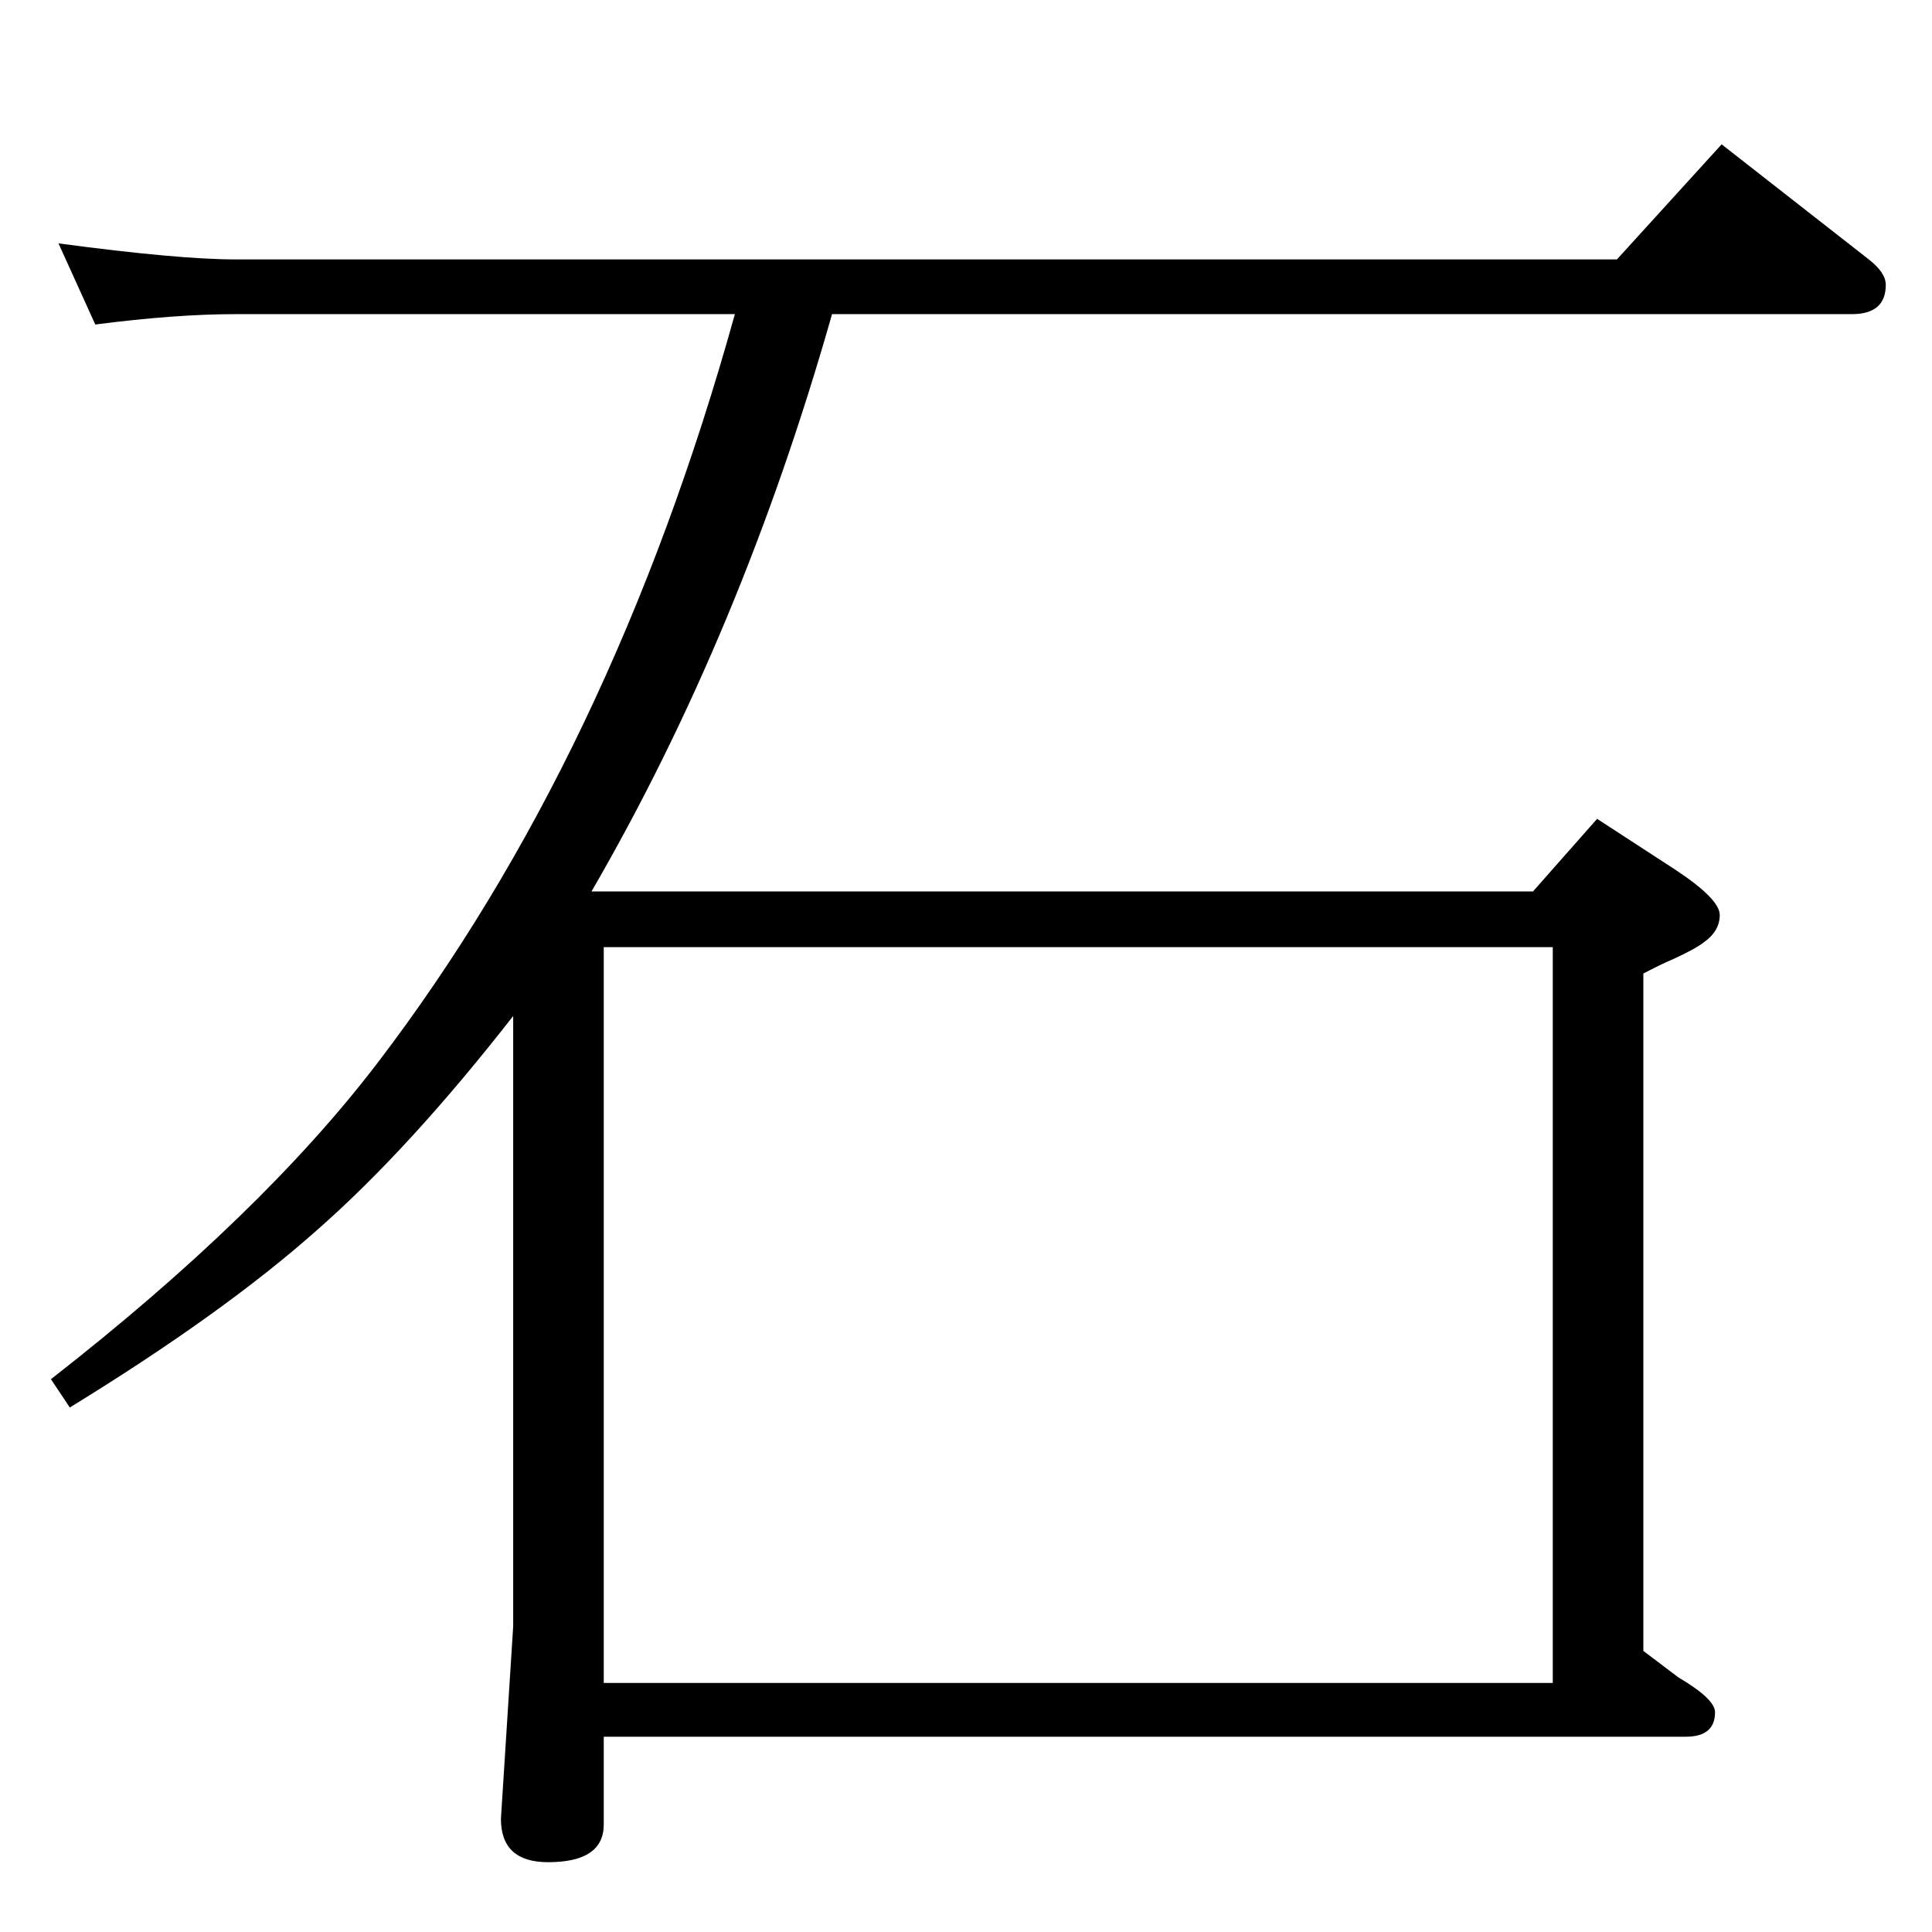 <?xml version="1.0" standalone="no"?>
<!DOCTYPE svg PUBLIC "-//W3C//DTD SVG 1.1//EN" "http://www.w3.org/Graphics/SVG/1.1/DTD/svg11.dtd" >
<svg xmlns="http://www.w3.org/2000/svg" xmlns:xlink="http://www.w3.org/1999/xlink" version="1.1" viewBox="0 -410 2048 2048">
  <g transform="matrix(1 0 0 -1 0 1638)">
   <path fill="currentColor"
d="M882 1715q-96 -338 -255 -612h998l68 77l83 -54q47 -31 47 -48t-17 -29q-9 -7 -33 -18q-12 -5 -31 -15v-718l37 -28q39 -23 39 -37q0 -26 -31 -26h-1147v-93q0 -40 -59 -40q-50 0 -50 46l13 204v647q-110 -141 -208 -227q-99 -88 -262 -188l-20 30q223 174 346 335
q249 326 379 794h-529q-64 0 -149 -11l-39 86q127 -17 188 -17h1464l111 122l156 -122q18 -14 18 -27q0 -31 -36 -31h-1081zM1646 264v780h-1006v-780h1006z" />
  </g>

</svg>
